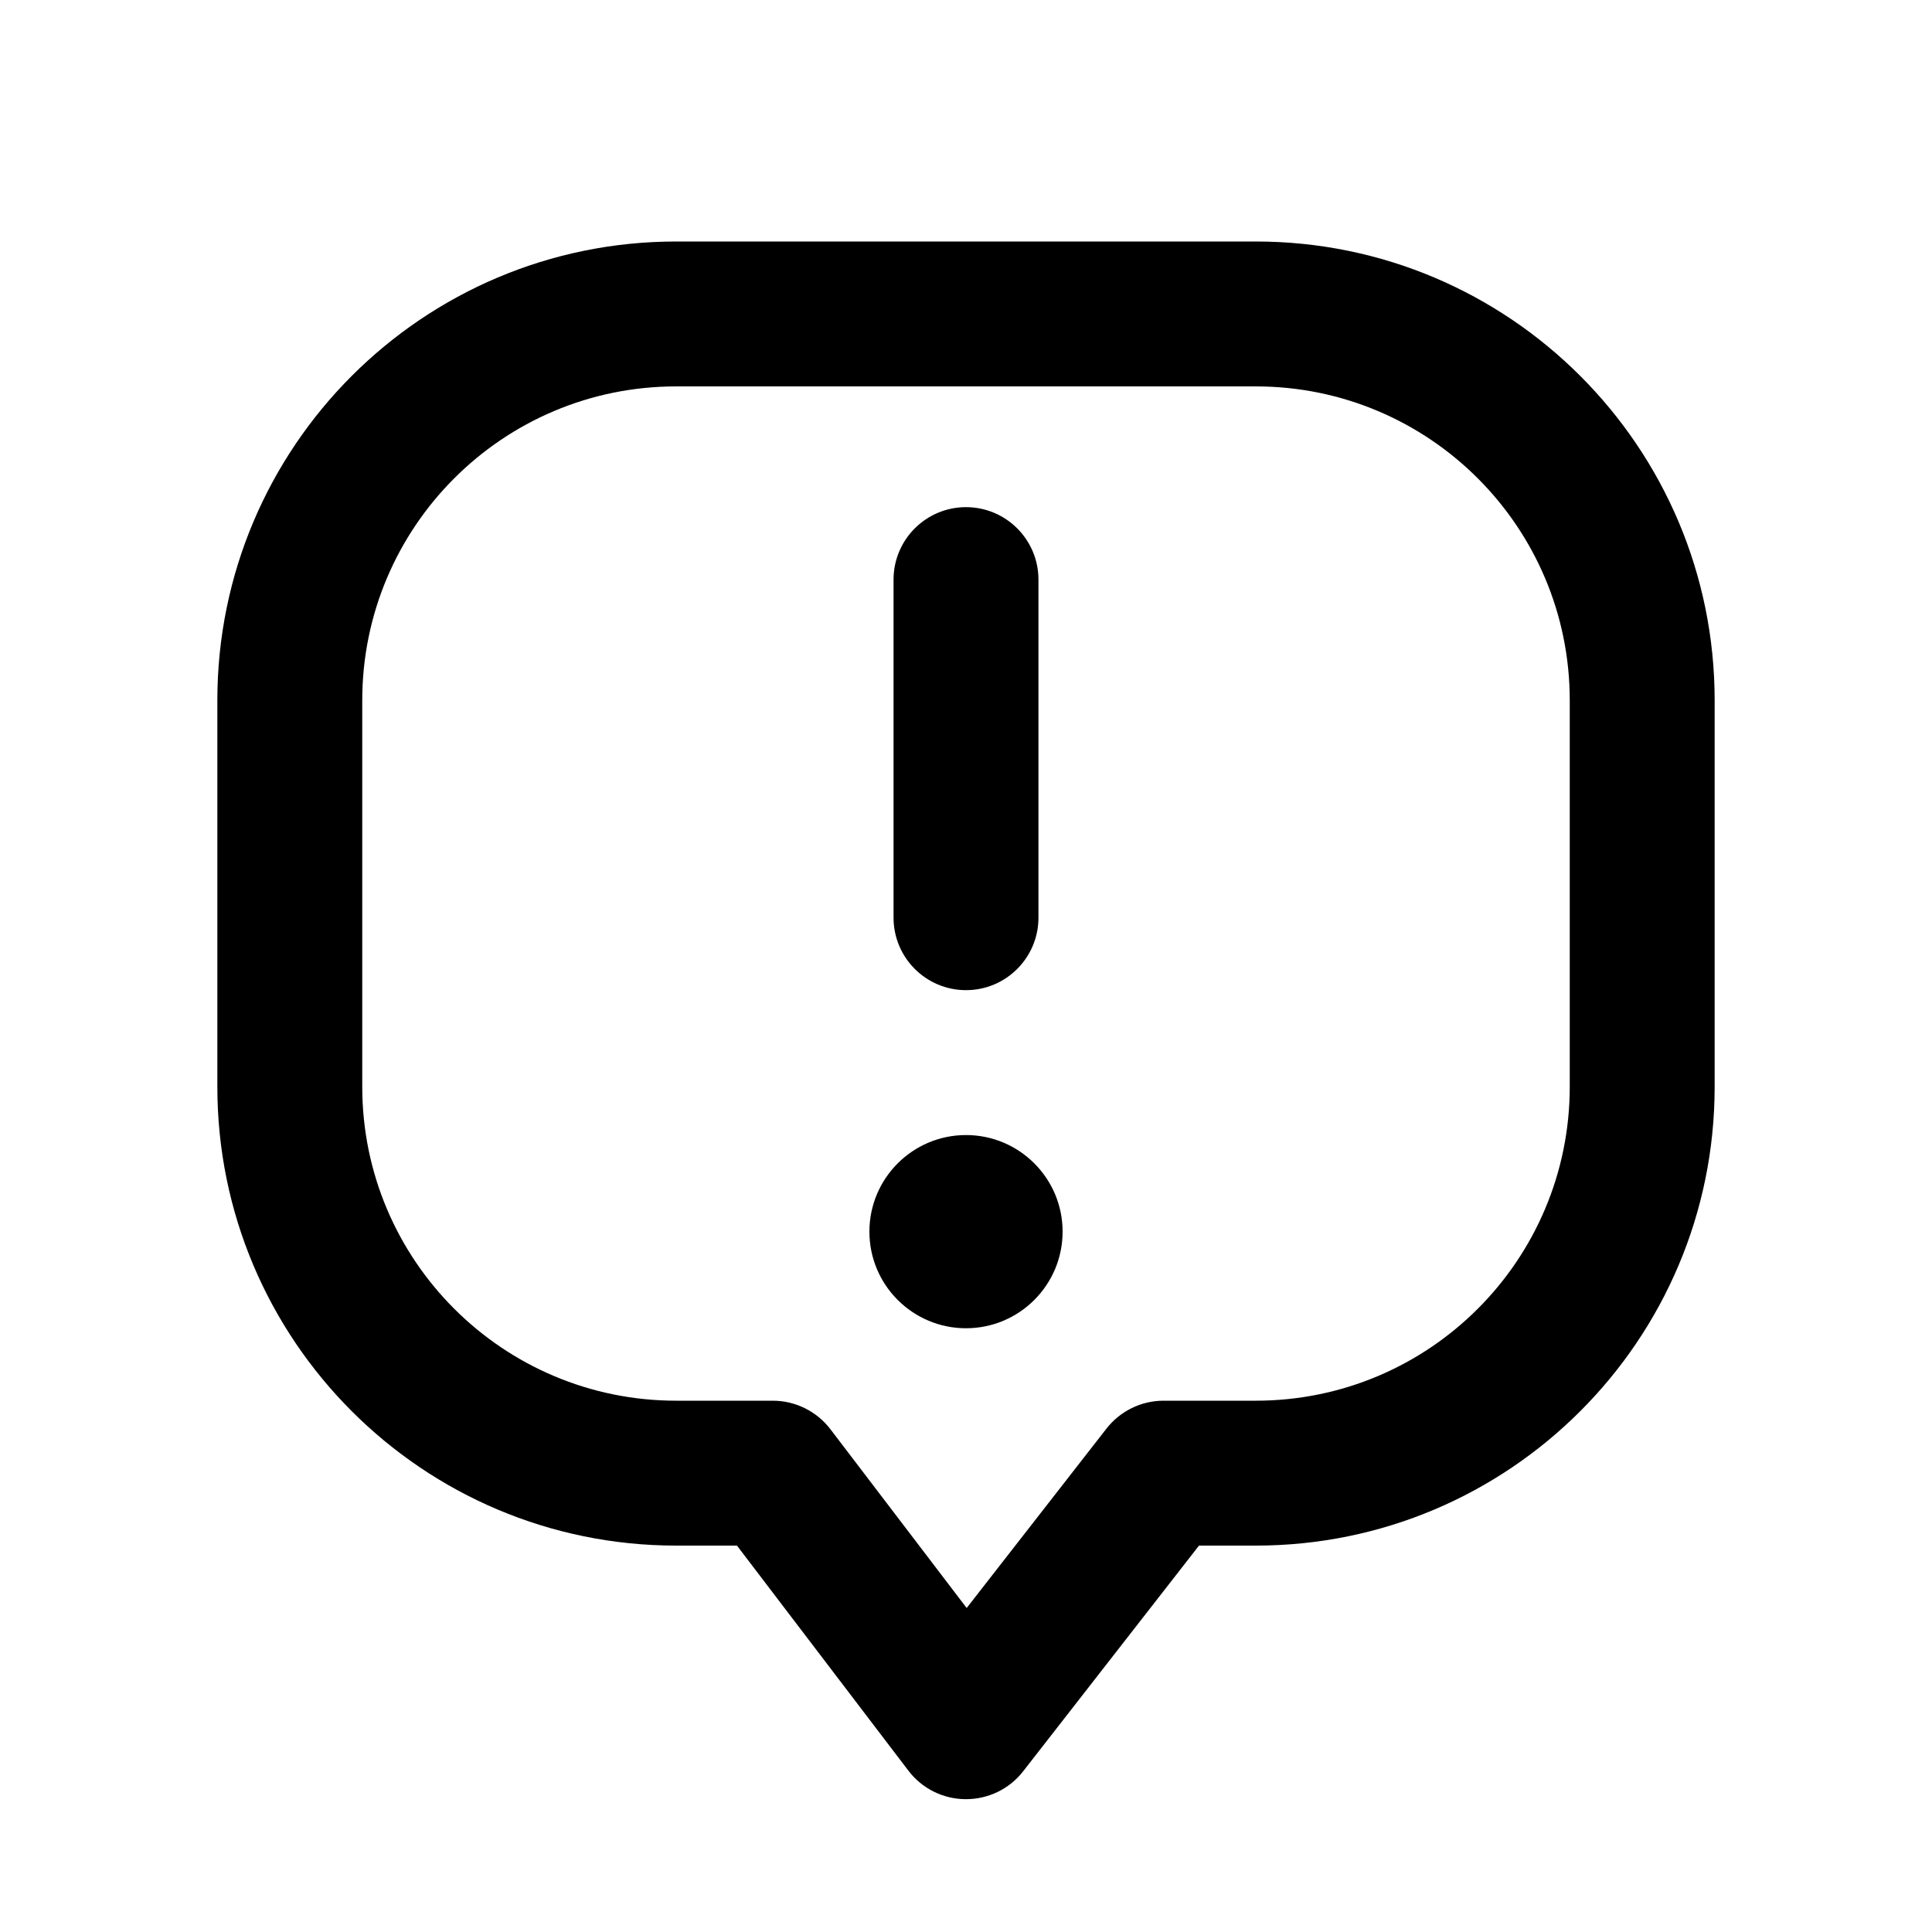 <svg xmlns="http://www.w3.org/2000/svg" viewBox="0 0 20 20"><path fill-rule="evenodd" d="M7 4c-1.795 0-3.25 1.455-3.25 3.25v4c0 1.795 1.455 3.25 3.25 3.25h1c.234 0 .455.11.597.296l1.41 1.85 1.447-1.857c.142-.182.36-.289.591-.289h.955c1.795 0 3.25-1.455 3.25-3.25v-4c0-1.795-1.455-3.25-3.25-3.25h-6Zm-4.75 3.25c0-2.623 2.127-4.75 4.75-4.75h6c2.623 0 4.75 2.127 4.75 4.75v4c0 2.623-2.127 4.75-4.75 4.75h-.588l-1.82 2.336c-.143.184-.363.29-.596.289-.233-.001-.452-.11-.593-.296l-1.774-2.329h-.629c-2.623 0-4.75-2.127-4.75-4.75v-4Z"/><path fill-rule="evenodd" d="M10 5.25c.414 0 .75.336.75.75v3.5c0 .414-.336.75-.75.75s-.75-.336-.75-.75v-3.5c0-.414.336-.75.75-.75Z"/><path d="M11 12.75c0 .552-.448 1-1 1s-1-.448-1-1 .448-1 1-1 1 .448 1 1Z"/></svg>